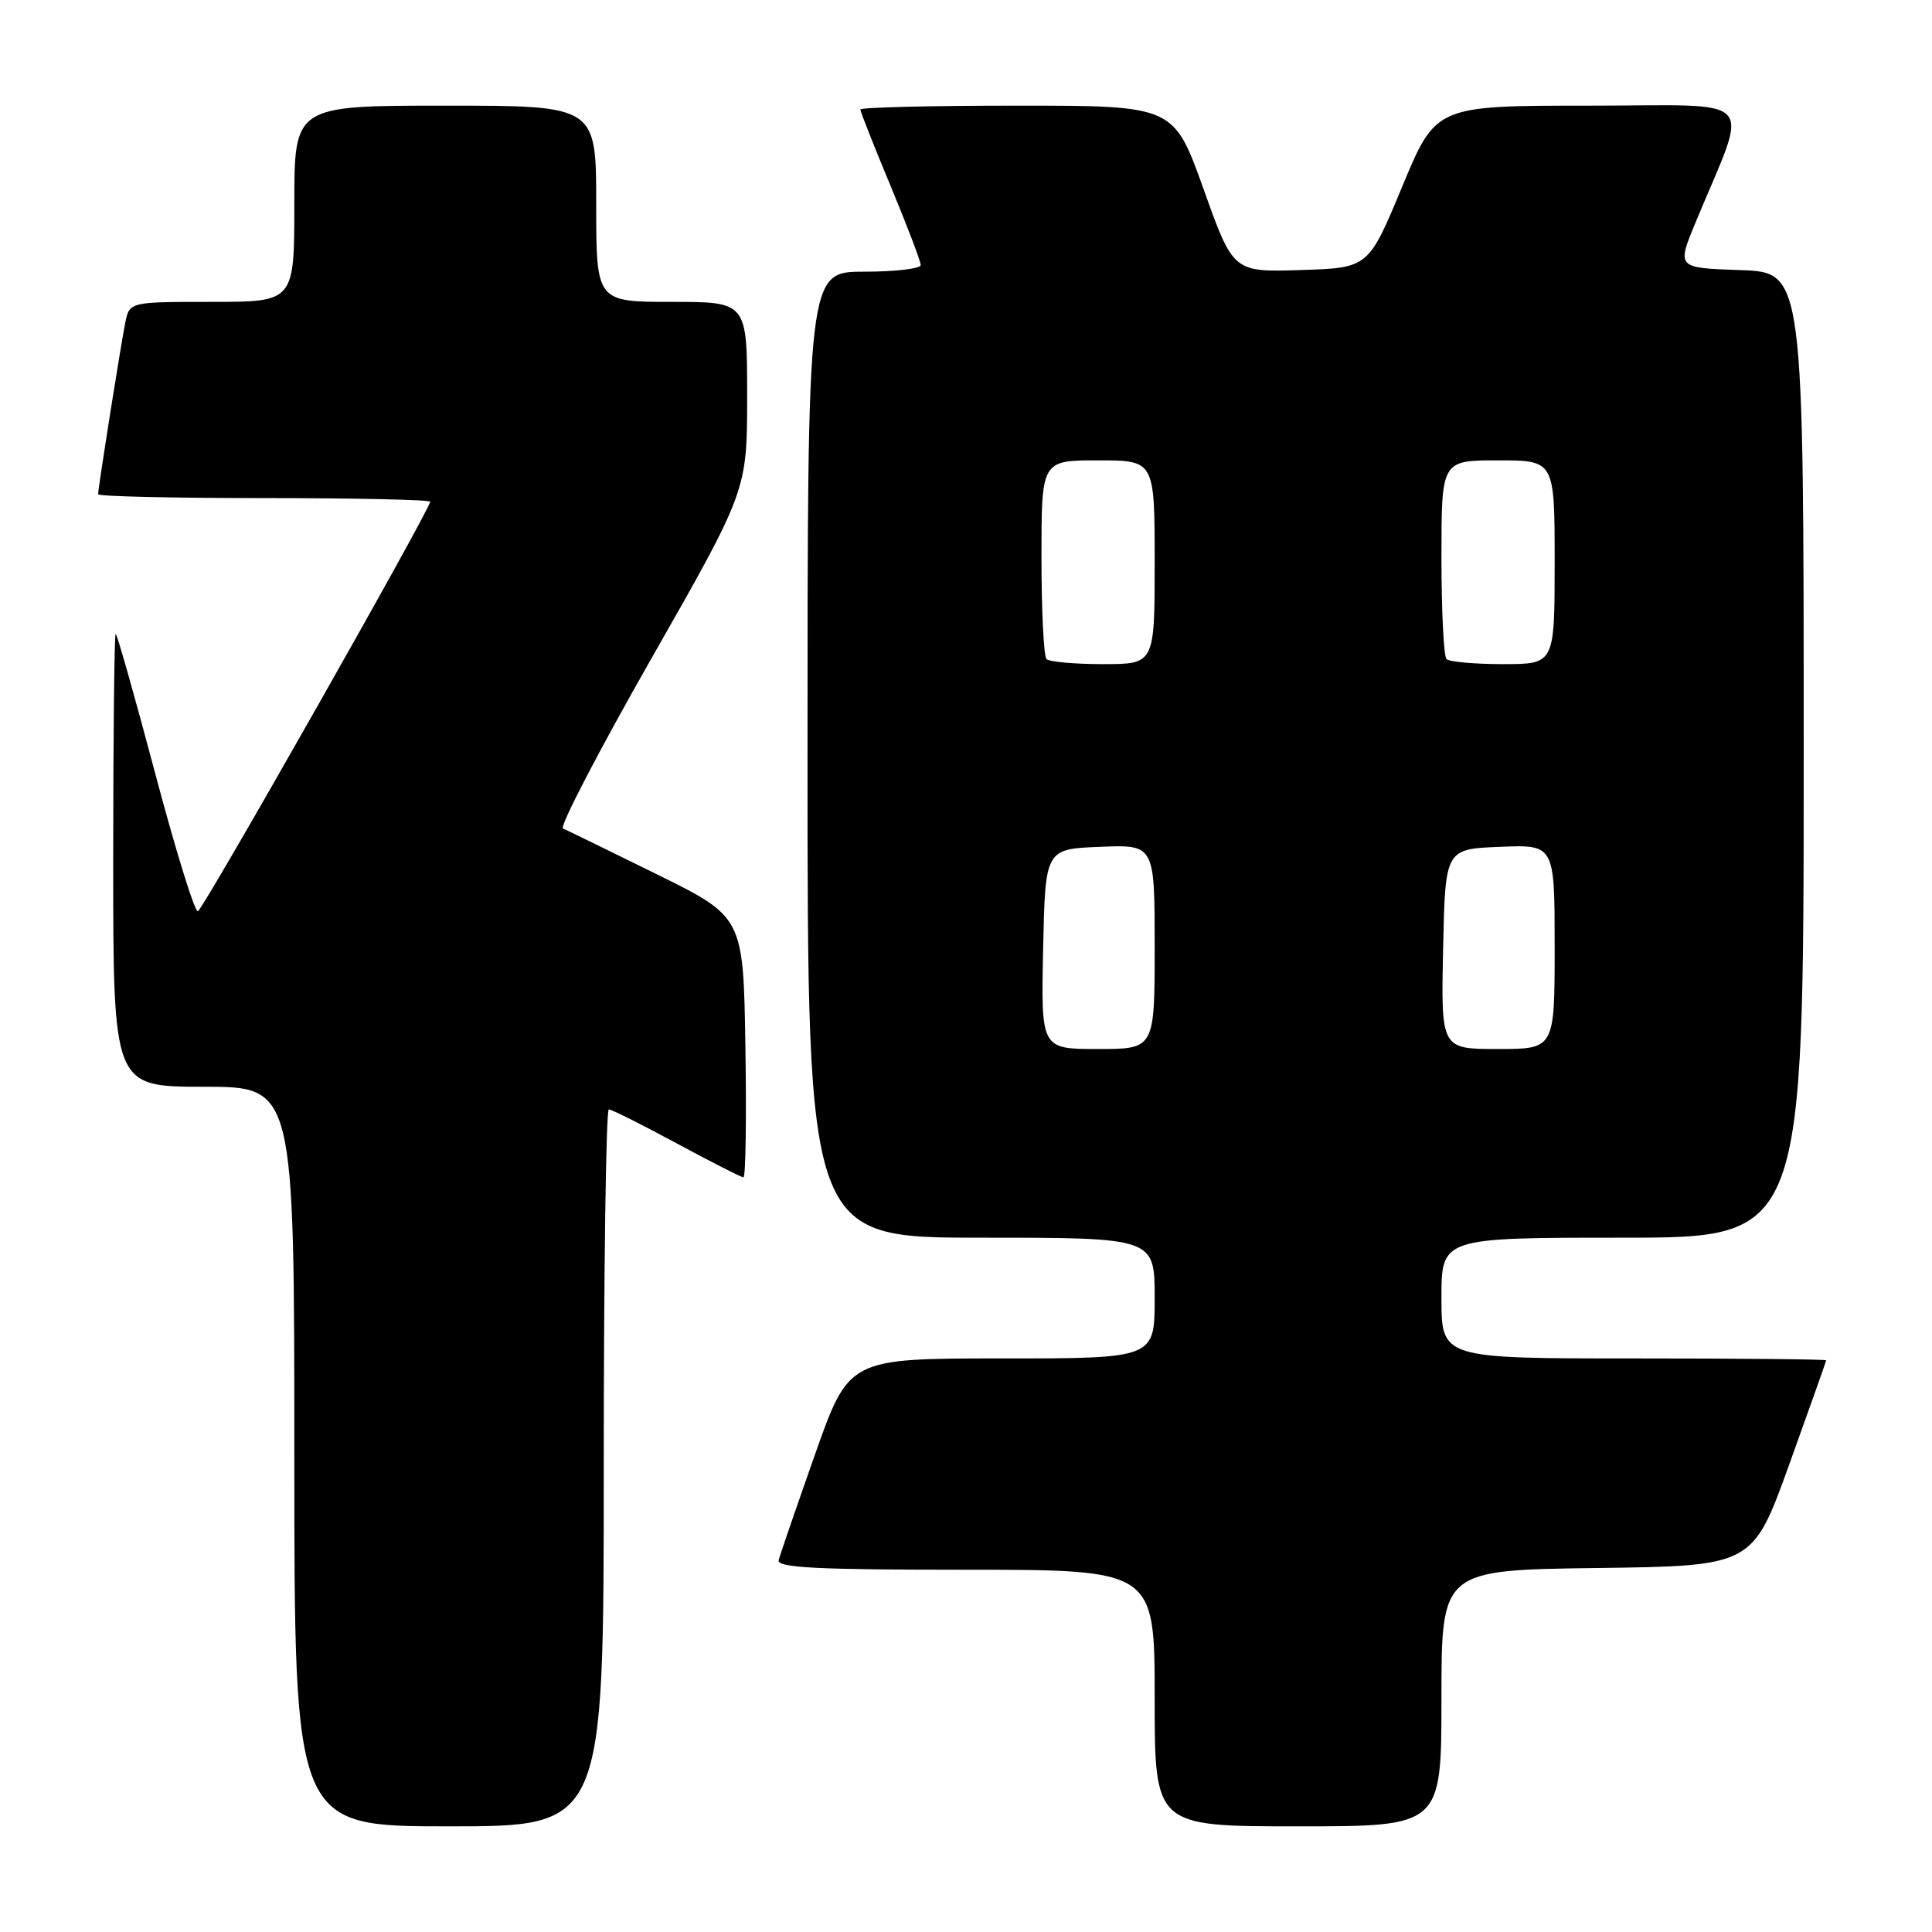 <?xml version="1.0" encoding="UTF-8" standalone="no"?>
<!DOCTYPE svg PUBLIC "-//W3C//DTD SVG 1.1//EN" "http://www.w3.org/Graphics/SVG/1.1/DTD/svg11.dtd" >
<svg xmlns="http://www.w3.org/2000/svg" xmlns:xlink="http://www.w3.org/1999/xlink" version="1.1" viewBox="0 0 256 256">
 <g >
 <path fill="currentColor"
d=" M 80.00 194.50 C 80.00 168.38 80.30 147.00 80.67 147.00 C 81.04 147.00 85.08 149.03 89.66 151.50 C 94.24 153.97 98.22 156.00 98.51 156.00 C 98.81 156.00 98.92 148.24 98.77 138.75 C 98.50 121.50 98.50 121.50 87.00 115.83 C 80.67 112.71 75.09 109.99 74.60 109.78 C 74.10 109.57 79.39 99.40 86.35 87.19 C 99.00 64.99 99.00 64.99 99.00 52.49 C 99.00 40.00 99.00 40.00 89.00 40.00 C 79.00 40.00 79.00 40.00 79.00 27.00 C 79.00 14.00 79.00 14.00 59.00 14.00 C 39.00 14.00 39.00 14.00 39.00 27.00 C 39.00 40.00 39.00 40.00 28.08 40.00 C 17.16 40.00 17.16 40.00 16.60 42.75 C 16.00 45.73 13.00 64.65 13.00 65.49 C 13.00 65.77 22.90 66.00 35.00 66.00 C 47.10 66.00 57.00 66.22 57.00 66.48 C 57.00 67.49 26.93 120.51 26.22 120.75 C 25.81 120.89 23.27 112.68 20.57 102.50 C 17.87 92.33 15.51 84.00 15.33 84.00 C 15.15 84.00 15.00 97.50 15.00 114.00 C 15.00 144.00 15.00 144.00 27.00 144.00 C 39.00 144.00 39.00 144.00 39.00 193.00 C 39.00 242.00 39.00 242.00 59.50 242.00 C 80.00 242.00 80.00 242.00 80.00 194.50 Z  M 191.00 225.02 C 191.00 208.04 191.00 208.04 211.62 207.77 C 232.24 207.50 232.24 207.50 237.10 194.00 C 239.77 186.57 241.97 180.39 241.98 180.25 C 241.99 180.11 230.53 180.00 216.50 180.00 C 191.00 180.00 191.00 180.00 191.00 172.00 C 191.00 164.00 191.00 164.00 215.00 164.00 C 239.00 164.00 239.00 164.00 239.00 100.04 C 239.00 36.08 239.00 36.08 230.59 35.79 C 222.18 35.50 222.18 35.50 224.66 29.50 C 231.83 12.19 233.46 14.00 210.61 14.00 C 190.25 14.00 190.25 14.00 185.79 24.75 C 181.32 35.50 181.32 35.50 172.37 35.78 C 163.41 36.07 163.41 36.07 159.47 25.03 C 155.52 14.00 155.52 14.00 134.76 14.00 C 123.34 14.00 114.00 14.23 114.00 14.51 C 114.00 14.78 115.80 19.34 118.00 24.62 C 120.20 29.91 122.00 34.63 122.00 35.12 C 122.00 35.60 118.62 36.00 114.50 36.00 C 107.00 36.00 107.00 36.00 107.00 100.00 C 107.00 164.00 107.00 164.00 130.00 164.00 C 153.00 164.00 153.00 164.00 153.00 172.00 C 153.00 180.00 153.00 180.00 132.74 180.00 C 112.48 180.00 112.48 180.00 107.99 192.73 C 105.52 199.74 103.35 206.04 103.18 206.73 C 102.92 207.73 108.20 208.00 127.93 208.00 C 153.00 208.00 153.00 208.00 153.00 225.00 C 153.00 242.00 153.00 242.00 172.00 242.00 C 191.00 242.00 191.00 242.00 191.00 225.02 Z  M 138.22 125.75 C 138.50 112.50 138.50 112.50 145.75 112.21 C 153.00 111.91 153.00 111.91 153.00 125.46 C 153.00 139.00 153.00 139.00 145.47 139.00 C 137.94 139.00 137.94 139.00 138.22 125.75 Z  M 191.22 125.75 C 191.50 112.50 191.50 112.50 198.75 112.21 C 206.00 111.91 206.00 111.91 206.00 125.46 C 206.00 139.00 206.00 139.00 198.47 139.00 C 190.94 139.00 190.94 139.00 191.22 125.75 Z  M 138.67 87.33 C 138.30 86.97 138.00 80.89 138.00 73.83 C 138.00 61.00 138.00 61.00 145.50 61.00 C 153.00 61.00 153.00 61.00 153.00 74.50 C 153.00 88.00 153.00 88.00 146.17 88.00 C 142.41 88.00 139.03 87.70 138.67 87.33 Z  M 191.67 87.33 C 191.30 86.97 191.00 80.89 191.00 73.83 C 191.00 61.00 191.00 61.00 198.50 61.00 C 206.00 61.00 206.00 61.00 206.00 74.50 C 206.00 88.00 206.00 88.00 199.17 88.00 C 195.41 88.00 192.03 87.70 191.67 87.33 Z "/>
</g>
</svg>